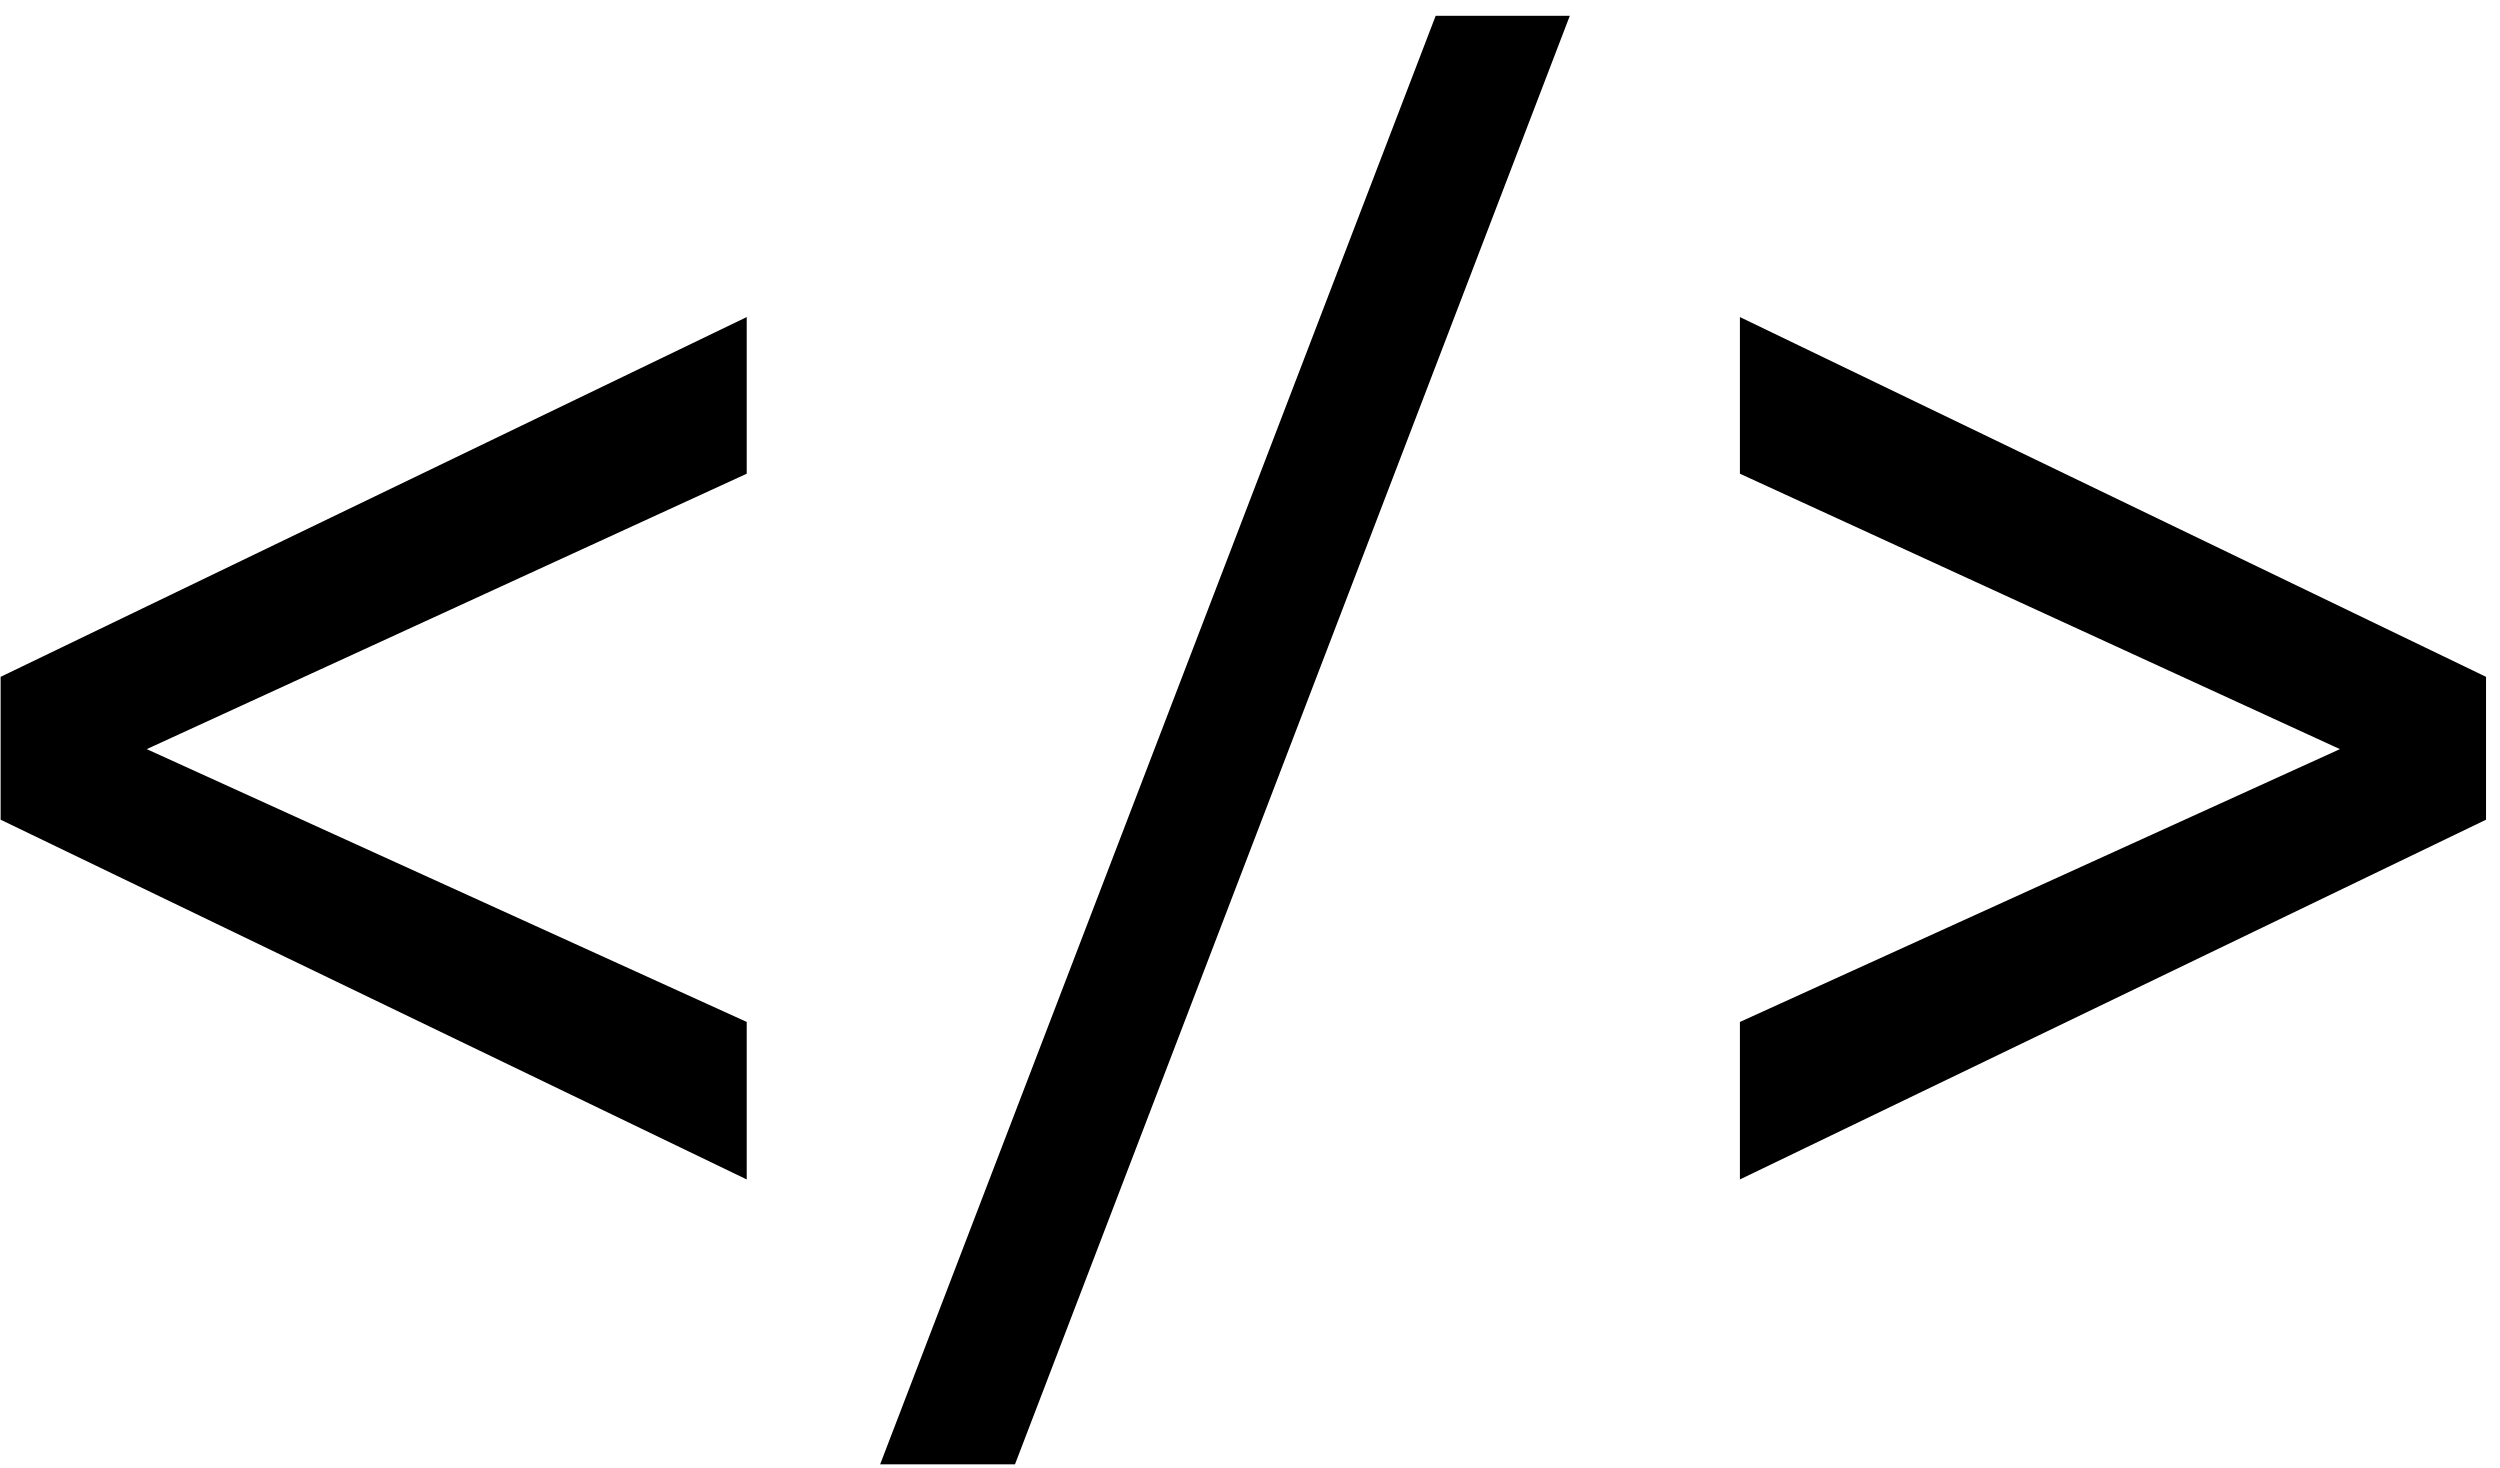 <svg xmlns="http://www.w3.org/2000/svg" viewBox="0 0 109 64">
  <polygon points="32.557 20.654 6.397 32.662 32.557 44.557 32.557 51.424 .027 35.739 .027 29.51 32.557 13.824"/>
  <polygon points="62.595 .69 68.443 .69 44.253 63.845 38.374 63.845"/>
  <polygon points="75.86 20.654 75.86 13.824 108.391 29.51 108.391 35.739 75.86 51.424 75.86 44.557 102.02 32.662"/>
</svg>
